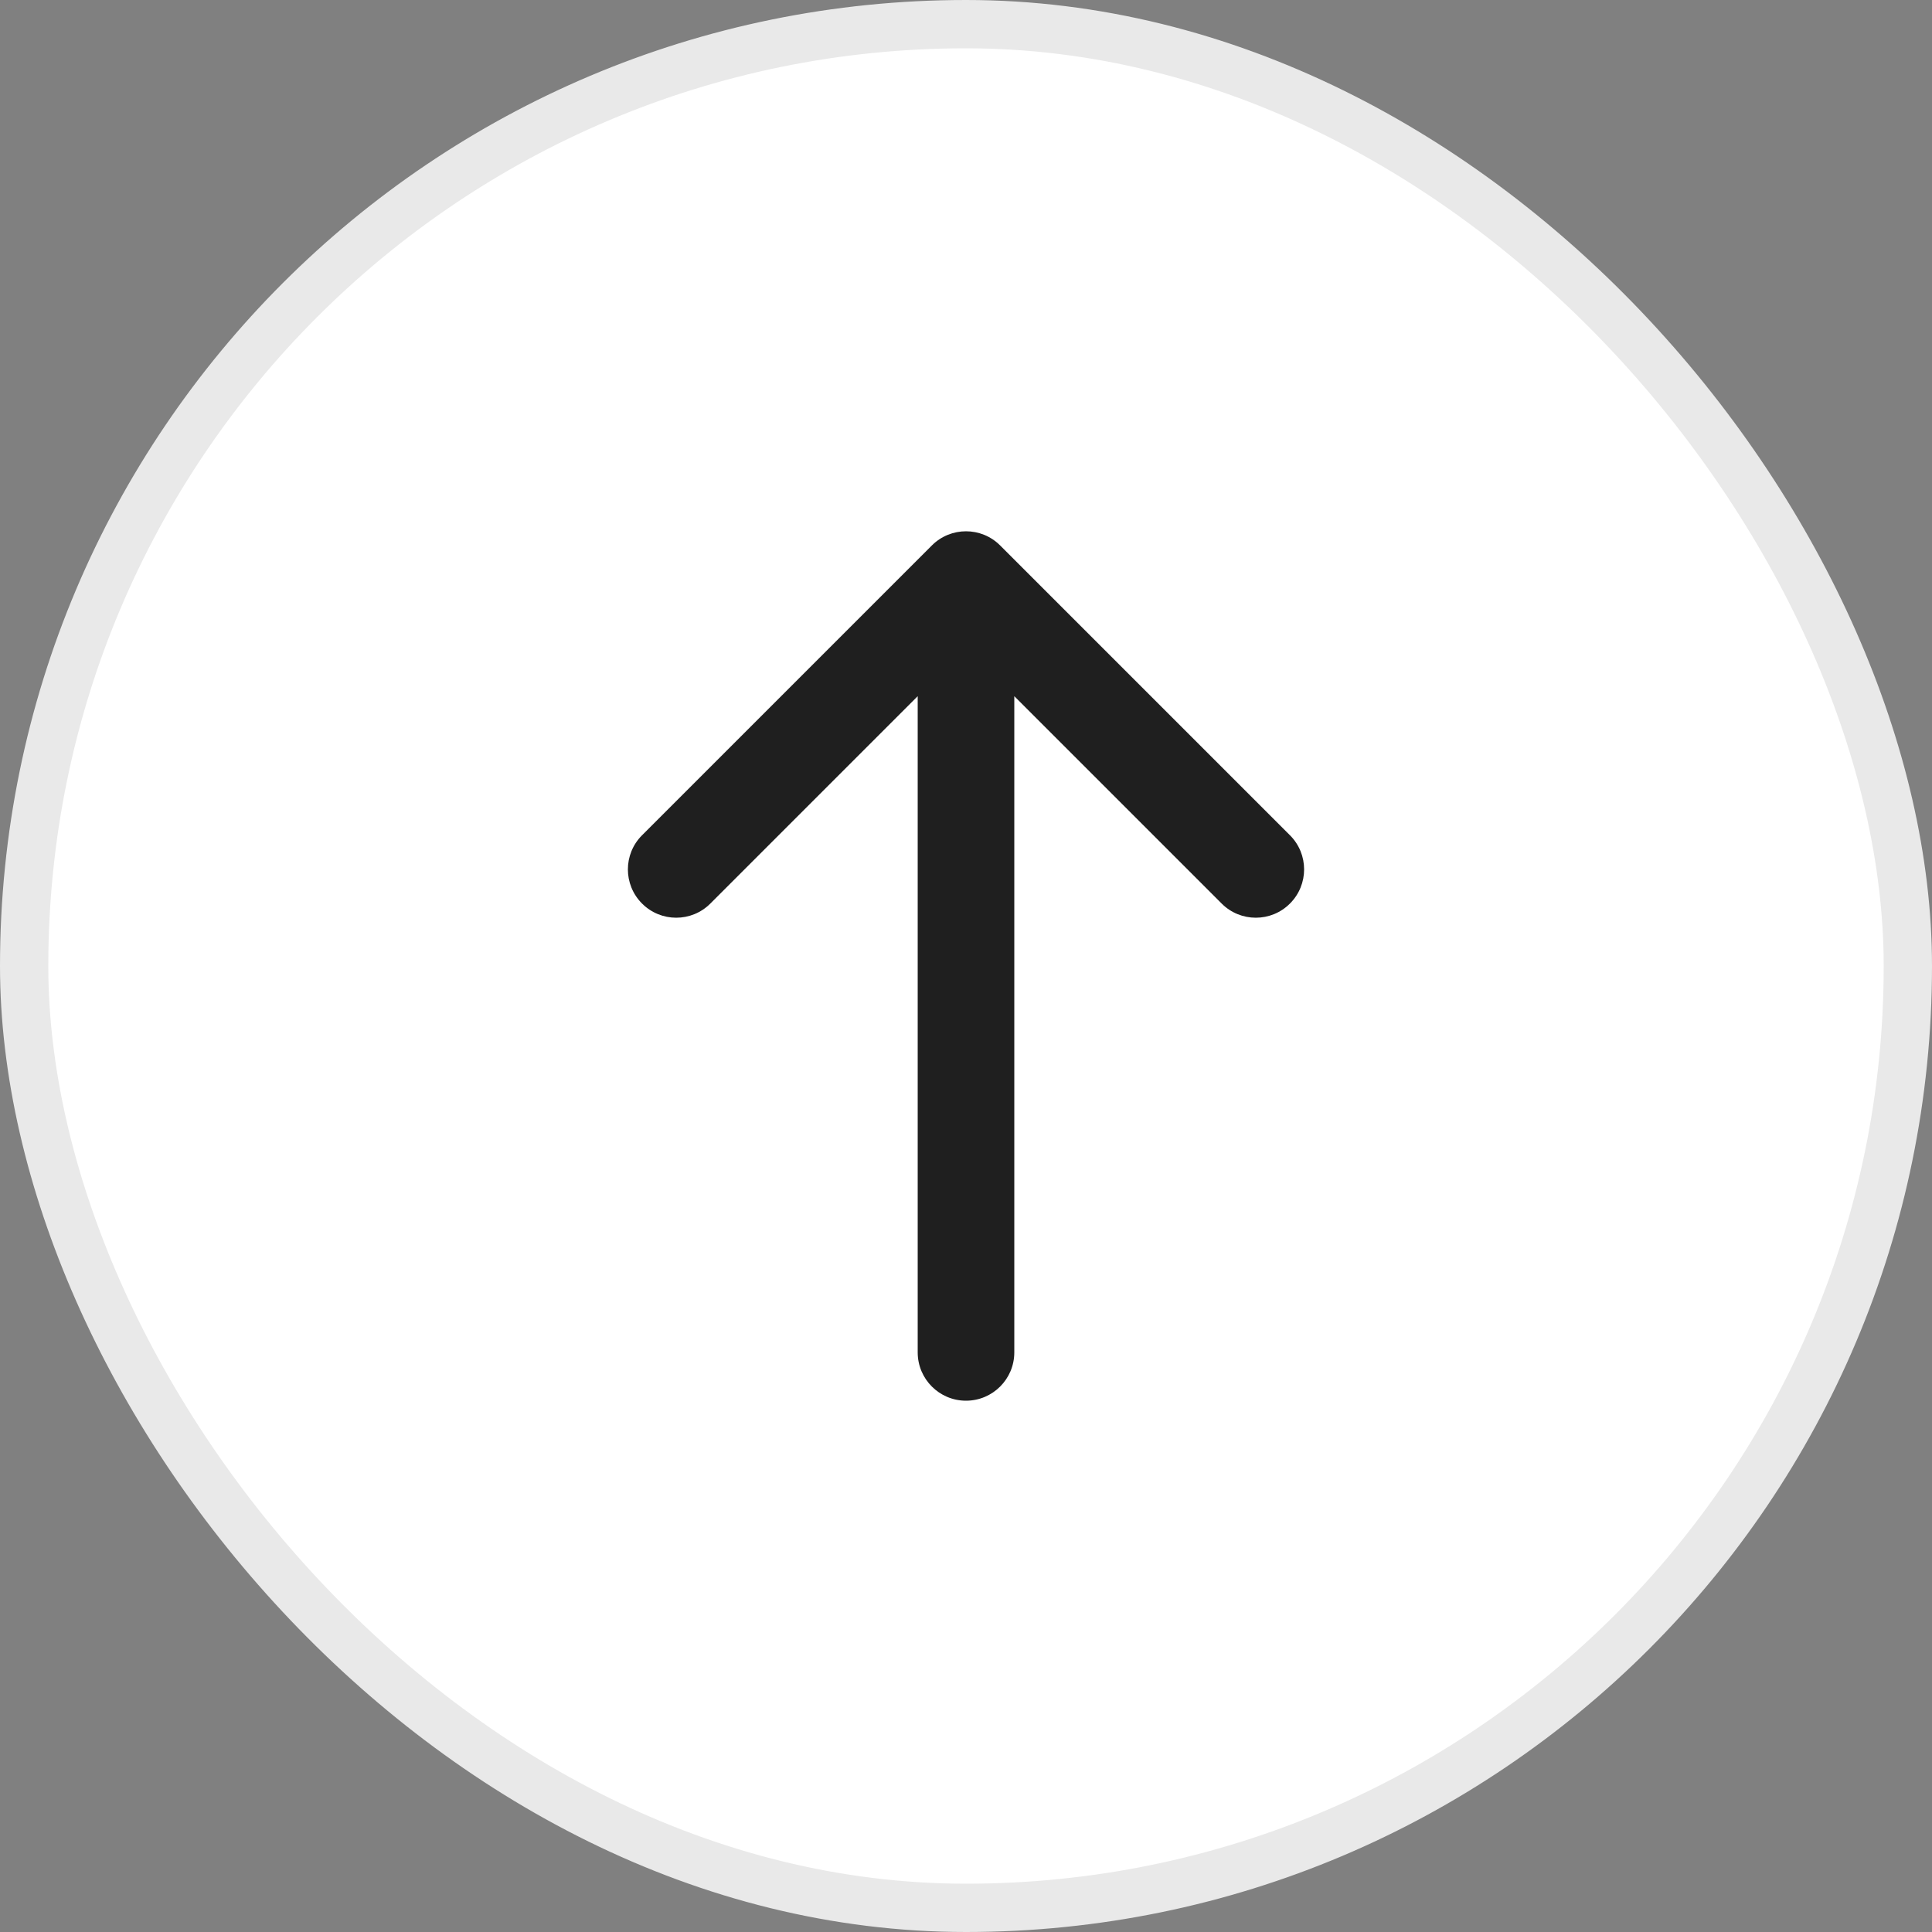 <svg width="40" height="40" viewBox="0 0 40 40" fill="none" xmlns="http://www.w3.org/2000/svg">
<rect x="0" y="0" width="40" height="40" fill="#808080" stroke="none"/>
<rect x="0.5" y="0.5" width="39" height="39" rx="19.5" fill="white"/>
<rect x="0.5" y="0.5" width="39" height="39" rx="19.5" stroke="#E9E9E9"/>
<path fill-rule="evenodd" clip-rule="evenodd" d="M20.707 11.293C20.317 10.902 19.683 10.902 19.293 11.293L13.293 17.293C12.902 17.683 12.902 18.317 13.293 18.707C13.683 19.098 14.317 19.098 14.707 18.707L19 14.414V28C19 28.552 19.448 29 20 29C20.552 29 21 28.552 21 28V14.414L25.293 18.707C25.683 19.098 26.317 19.098 26.707 18.707C27.098 18.317 27.098 17.683 26.707 17.293L20.707 11.293Z" fill="#1F1F1F"/>
</svg>
